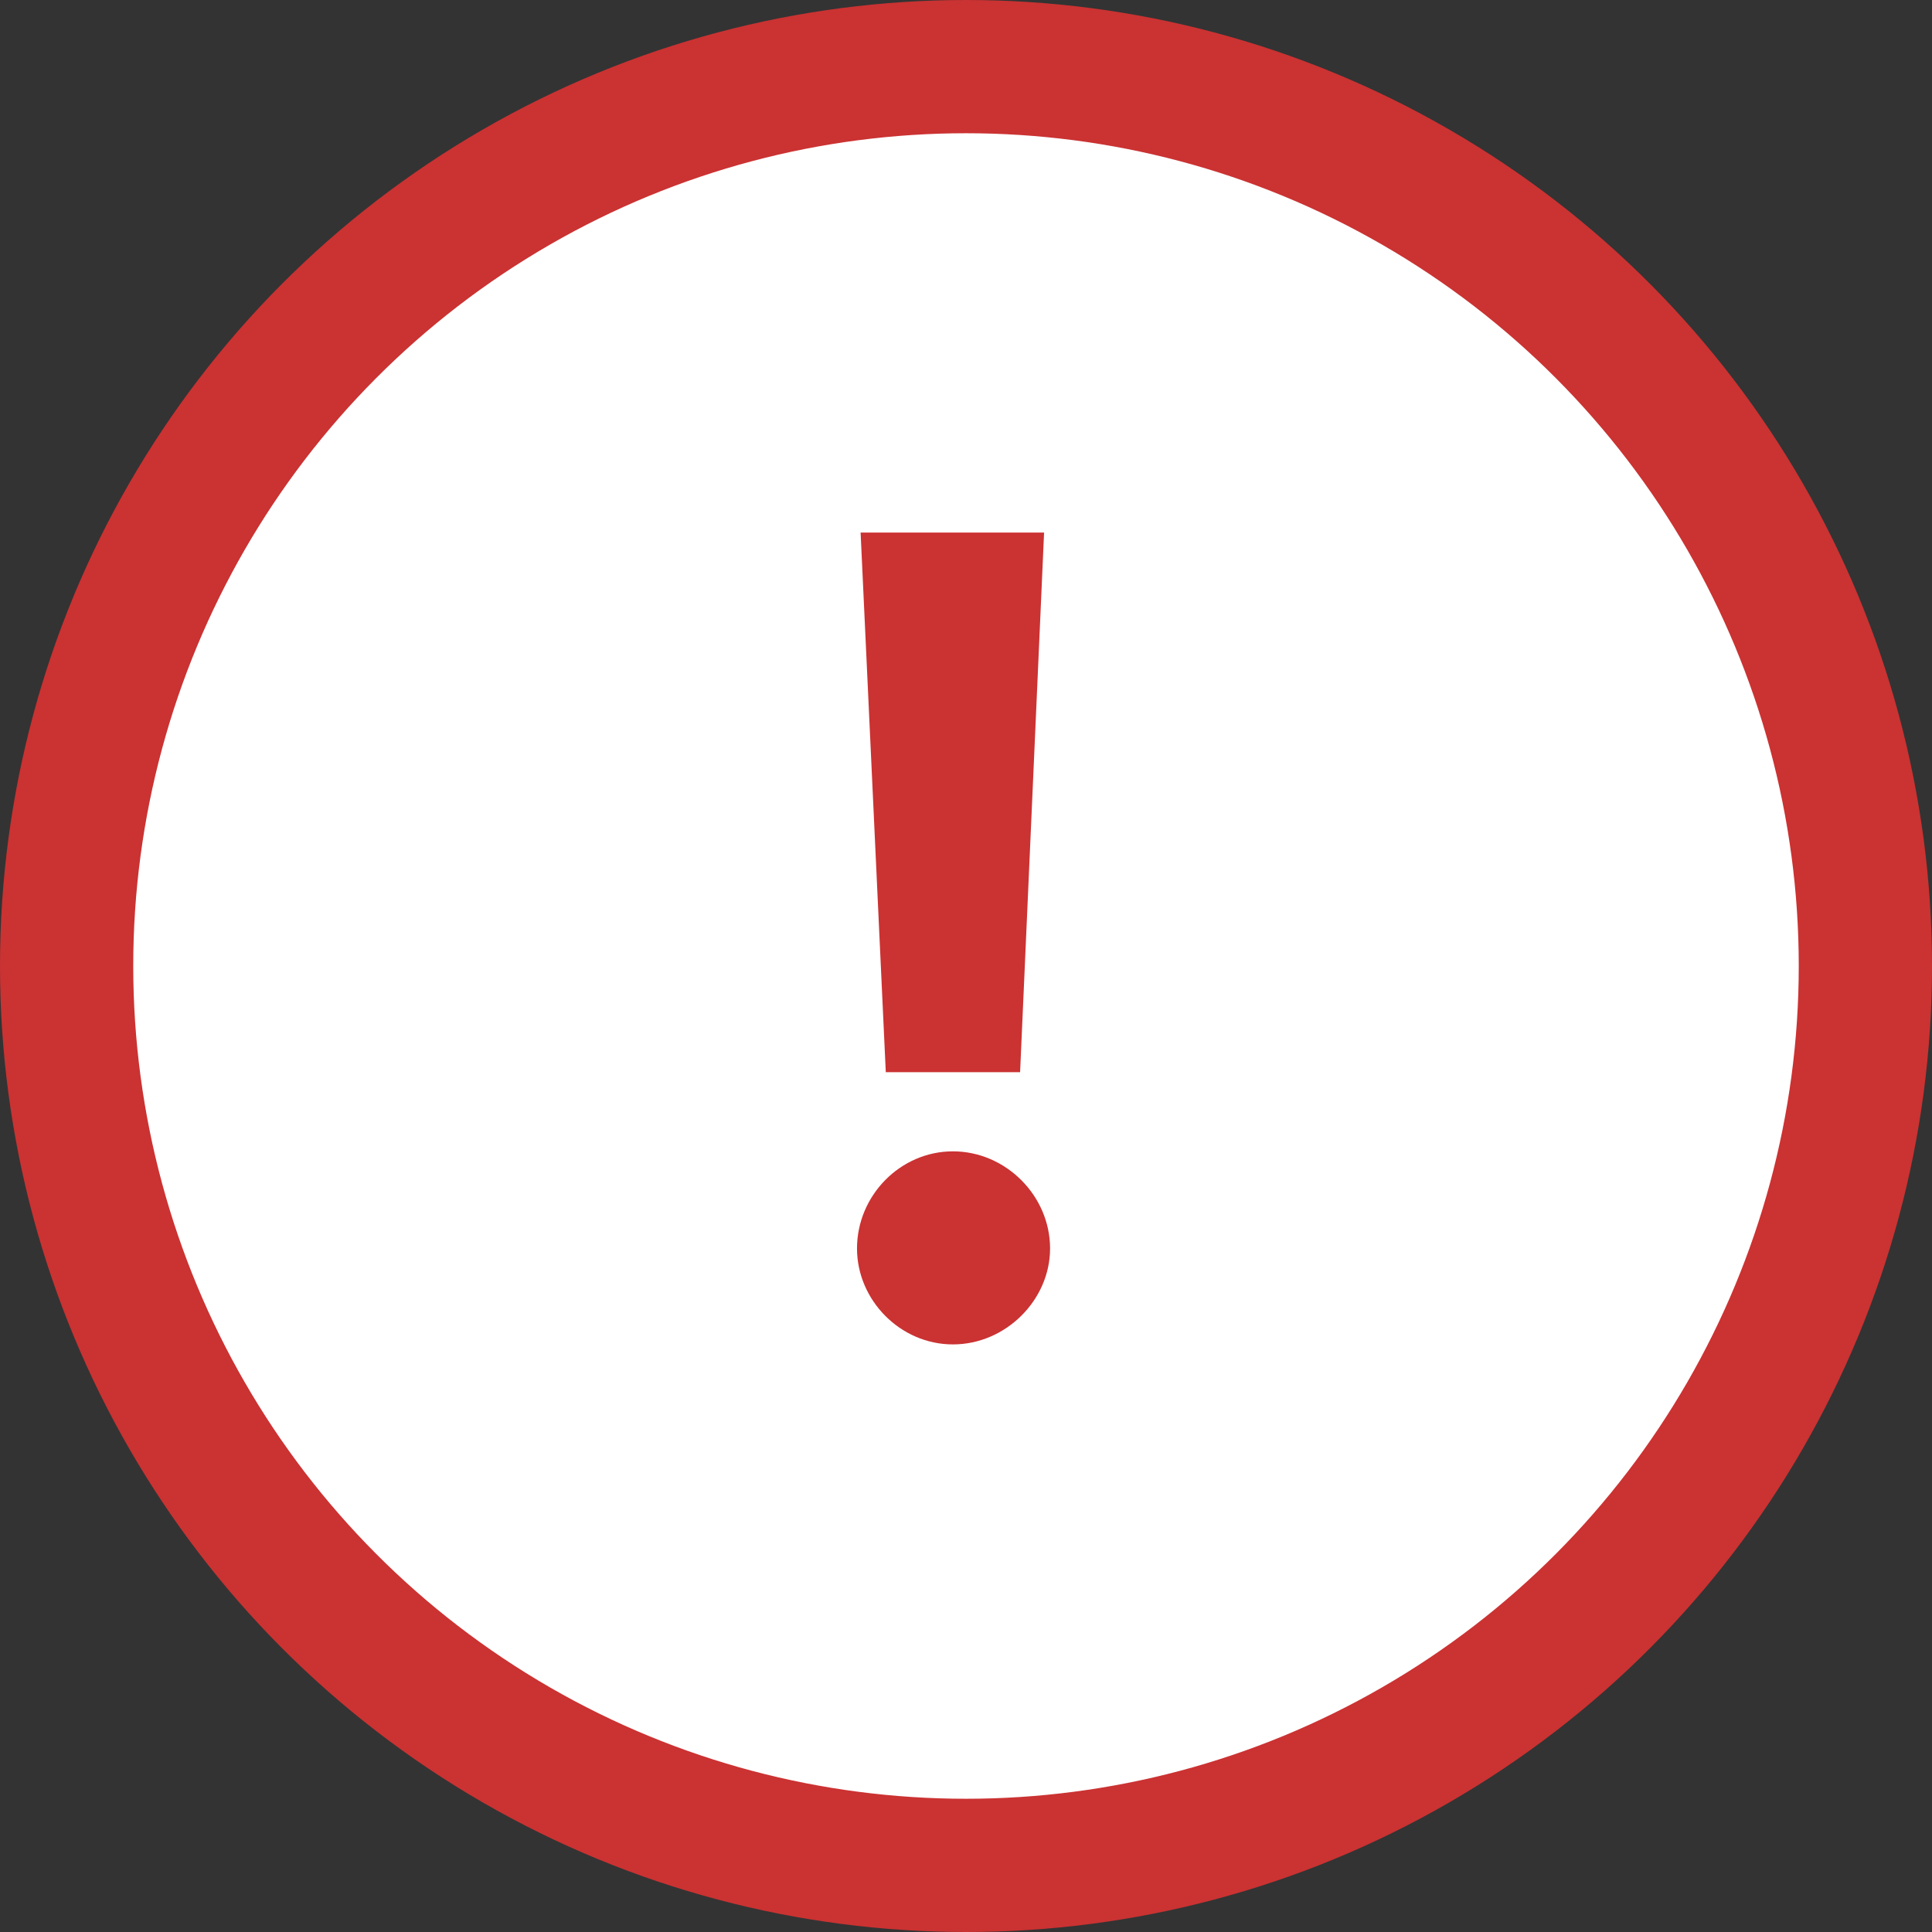 <svg width="29" height="29" viewBox="0 0 29 29" xmlns="http://www.w3.org/2000/svg">
    <rect x="0" y="0" width="29" height="29" fill="#333333" stroke="none"/>
    <g fill="none" fill-rule="evenodd">
        <circle stroke="#CB3232" stroke-width="2" fill="#FFF" cx="14.5" cy="14.5" r="13.5"/>
        <path d="m15.312 16.094.36-8.1h-2.754l.378 8.1h2.016zm-1.008 4.086c.792 0 1.458-.666 1.458-1.44 0-.792-.666-1.458-1.458-1.458-.792 0-1.44.666-1.44 1.458 0 .774.648 1.44 1.44 1.44z" fill="#CB3232" fill-rule="nonzero"/>
    </g>
</svg>
